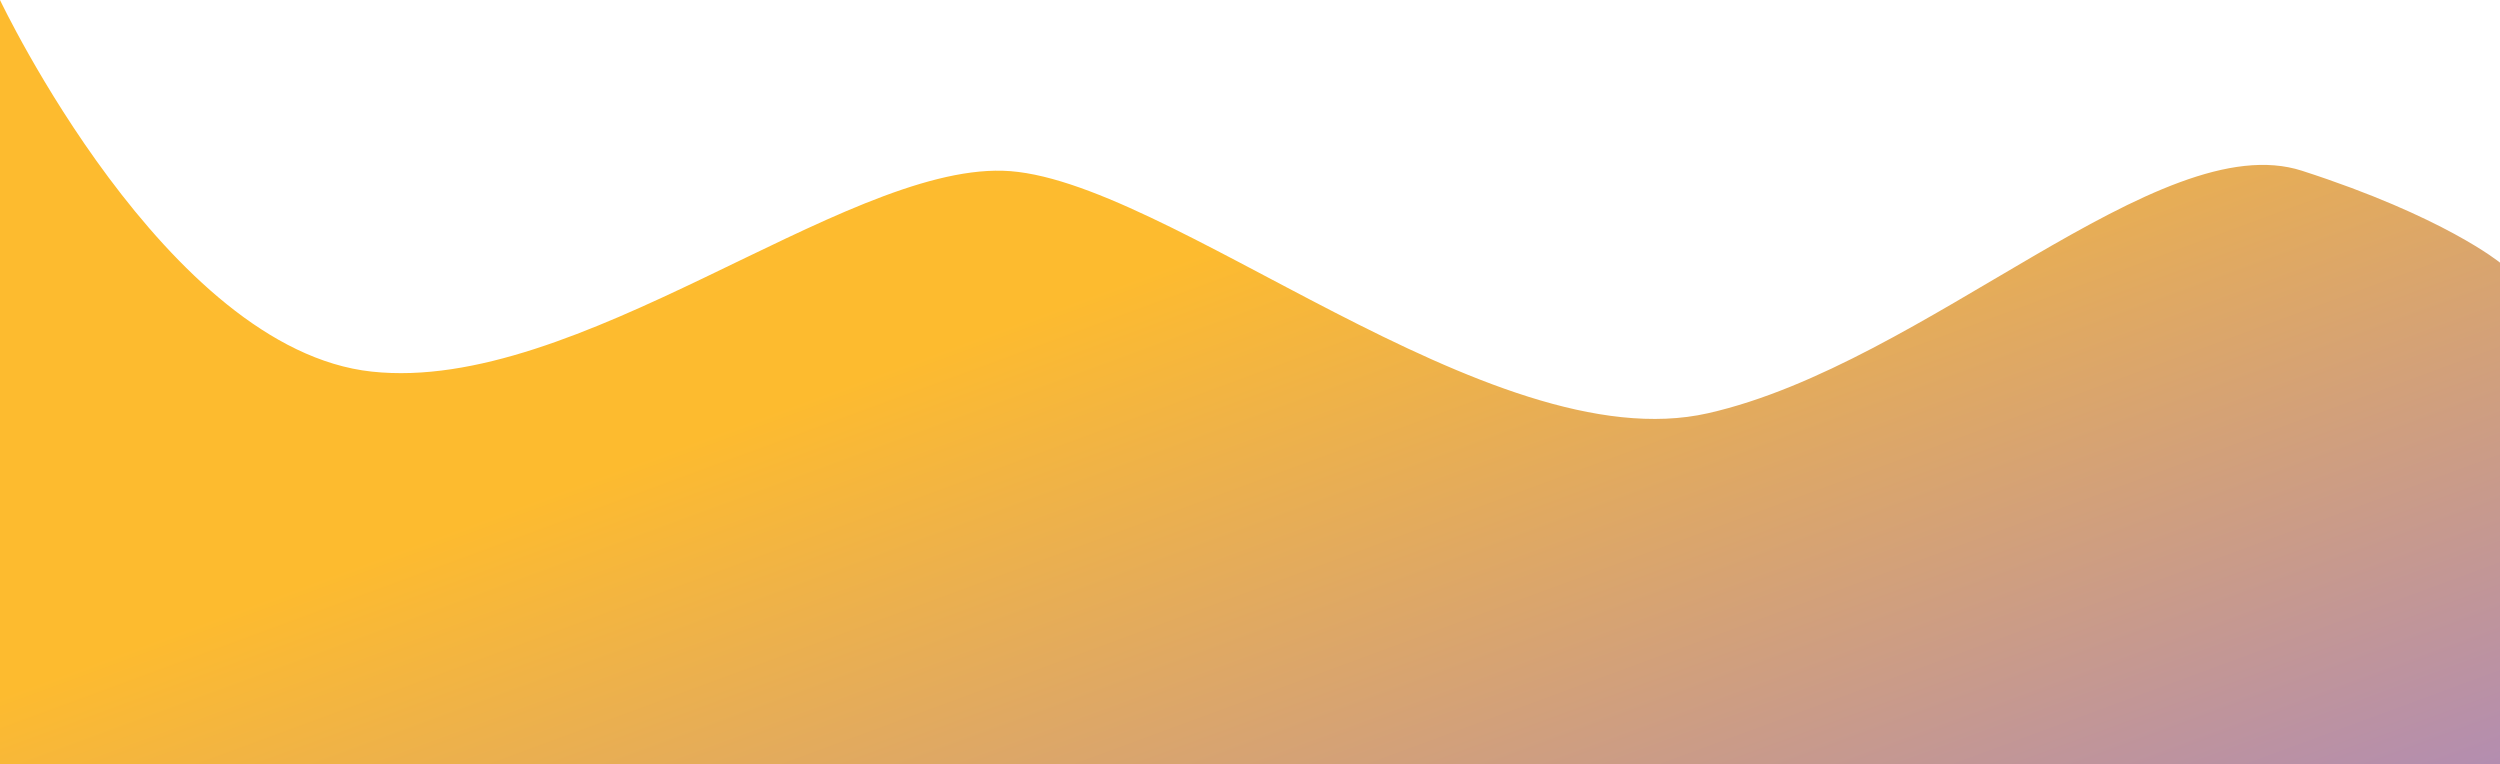 <svg xmlns="http://www.w3.org/2000/svg" xmlns:xlink="http://www.w3.org/1999/xlink" width="1919.149" height="586.754" viewBox="0 0 1919.149 586.754">
  <defs>
    <style>
      .cls-1 {
        fill: url(#linear-gradient);
      }
    </style>
    <linearGradient id="linear-gradient" y1="0.916" x2="1.014" y2="1.748" gradientUnits="objectBoundingBox">
      <stop offset="0" stop-color="#fdbb2f"/>
      <stop offset="1" stop-color="#8872fc"/>
    </linearGradient>
  </defs>
  <path id="Path_1" data-name="Path 1" class="cls-1" d="M0,493.053S127.088,761.245,285.383,778.327s360.294-157.617,484.425-154.2,374,224.106,541.409,186.142,346.573-221.434,455.9-186.142,152.032,70.563,152.032,70.563v385.118H0Z" transform="translate(0 -493.053)"/>
</svg>
